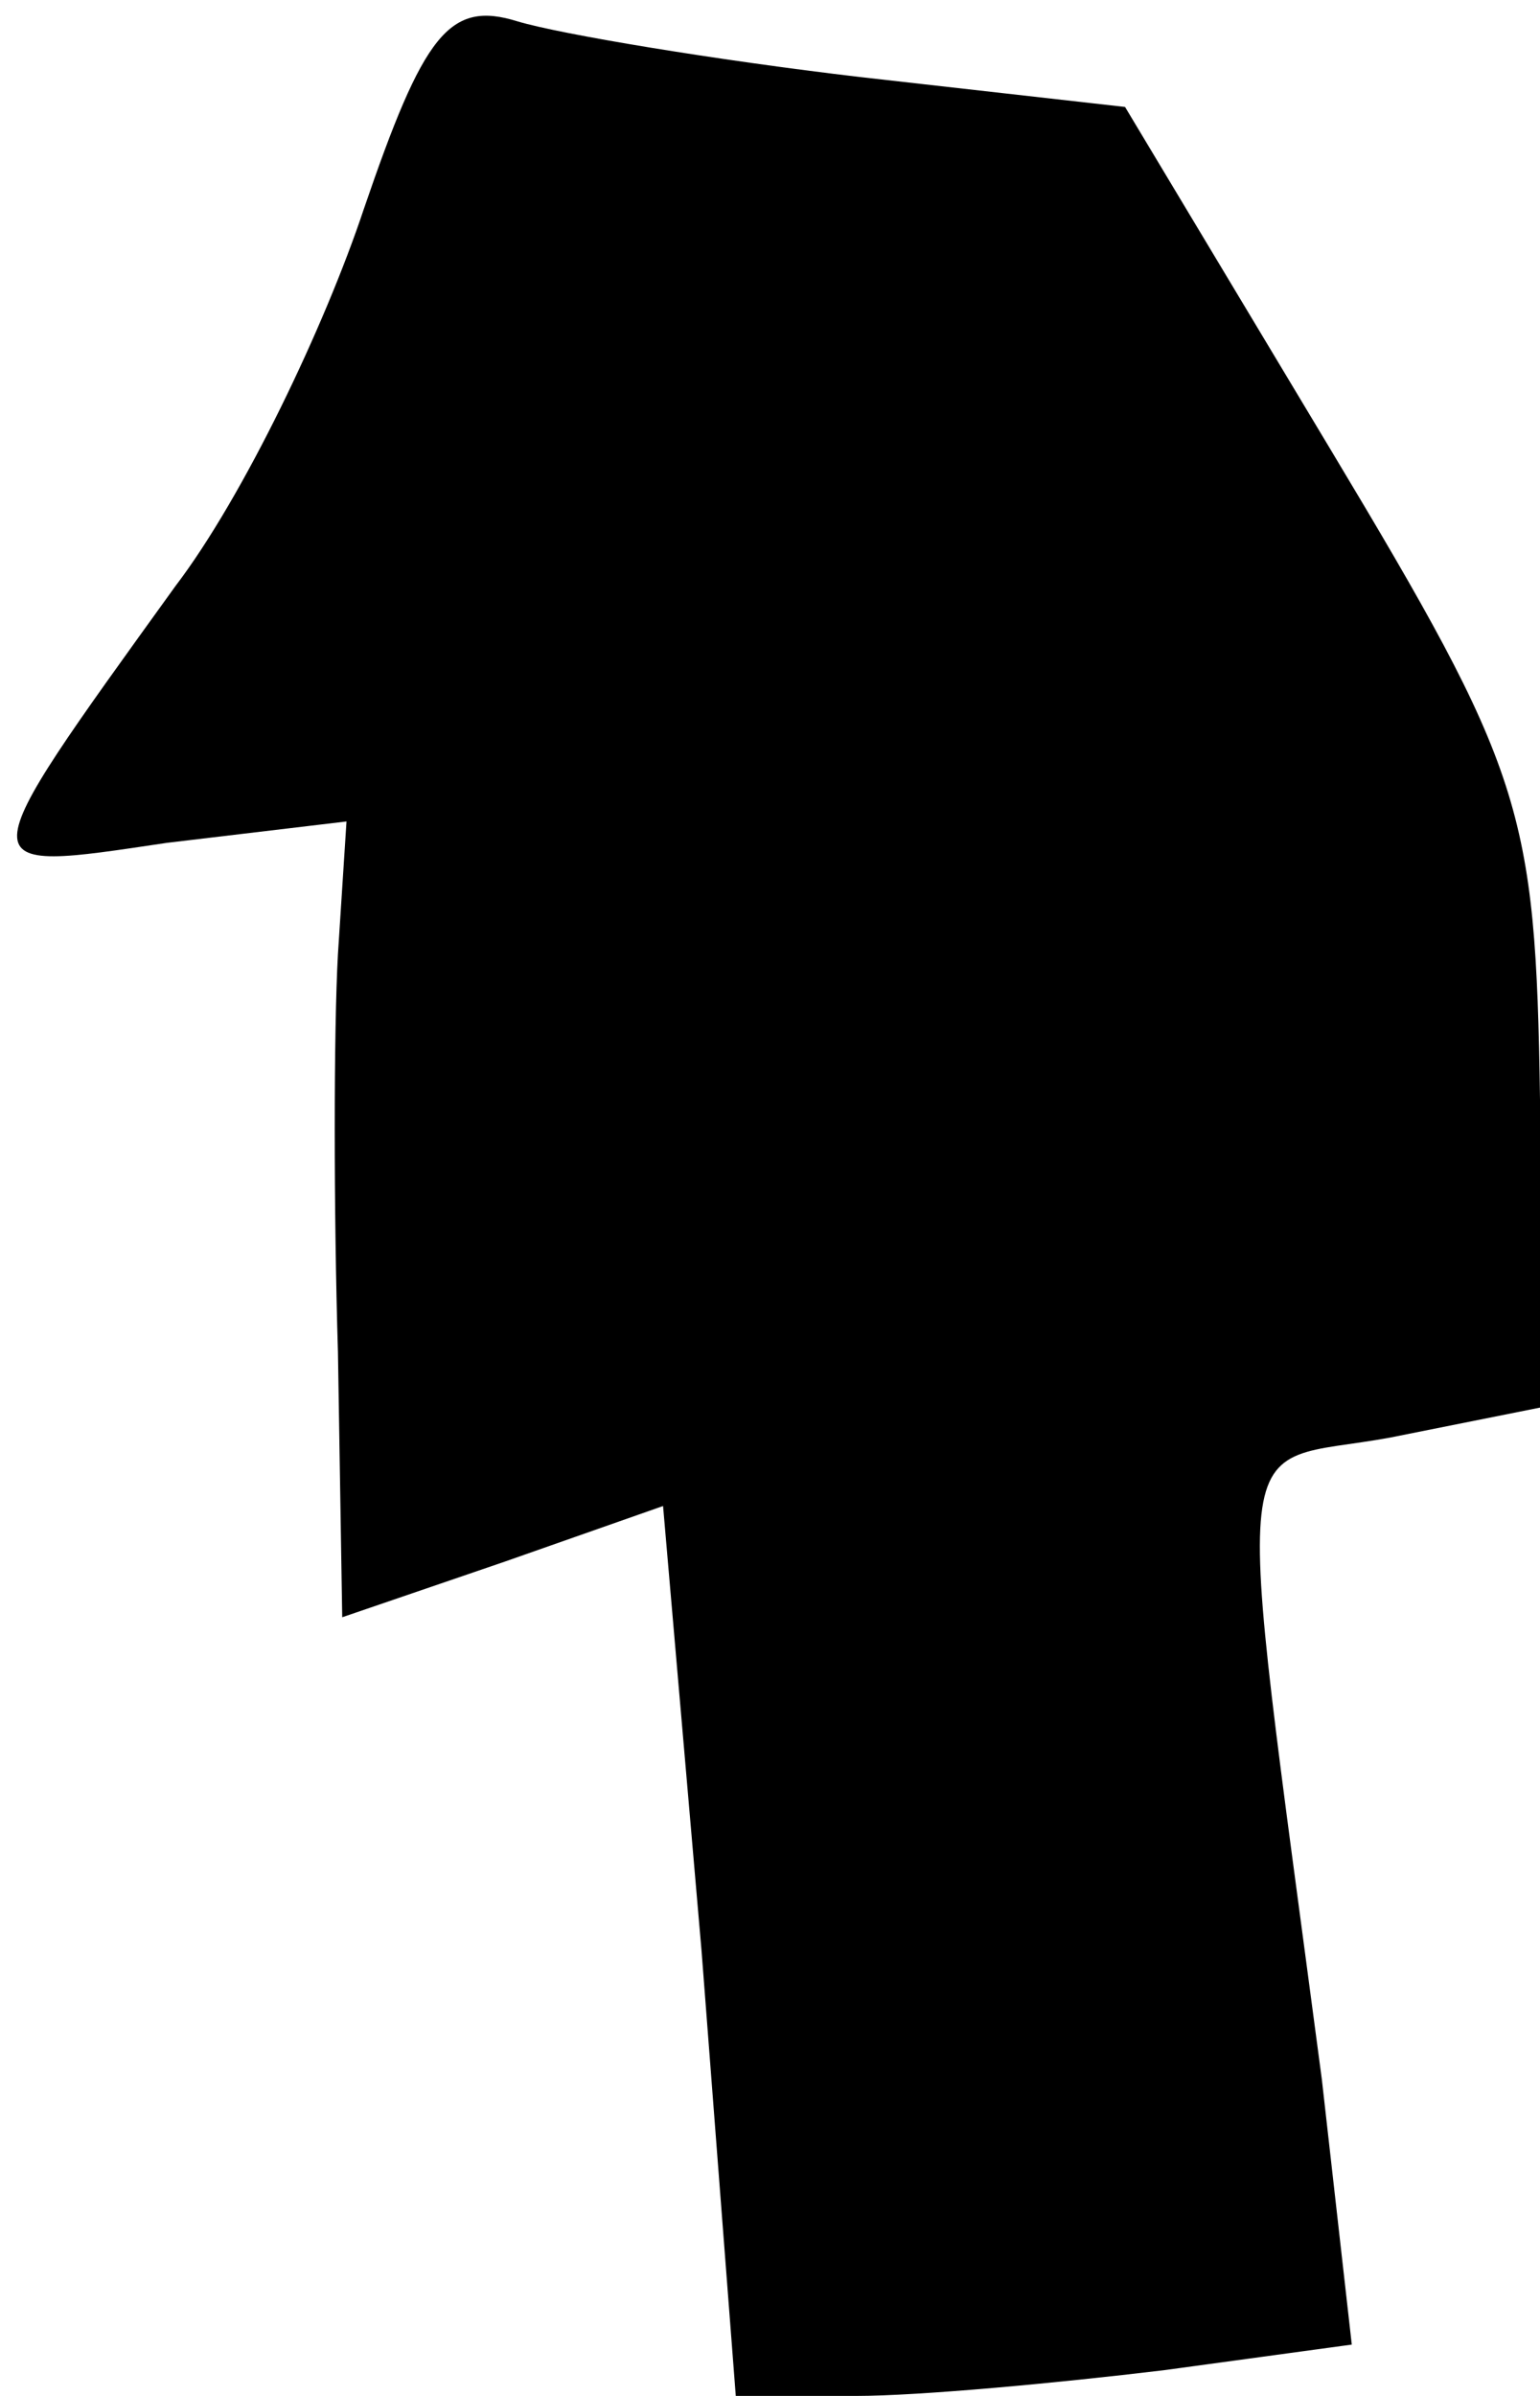 <?xml version="1.0" standalone="no"?>
<!DOCTYPE svg PUBLIC "-//W3C//DTD SVG 20010904//EN"
 "http://www.w3.org/TR/2001/REC-SVG-20010904/DTD/svg10.dtd">
<svg version="1.0" xmlns="http://www.w3.org/2000/svg"
 width="36pt" height="56pt" viewBox="0 0 36 56"
 preserveAspectRatio="xMidYMid meet">
<g transform="translate(0,56) scale(0.1,-0.1)"
fill="#000000" stroke="none">
<path fill="#000000" stroke="none" d="M85 511 c-9 -27 -28 -67 -44 -88 -49
-68 -49 -67 -2 -60 l42 5 -2 -31 c-1 -18 -1 -60 0 -93 l1 -62 38 13 37 13 9
-104 8 -104 28 0 c15 0 47 3 72 6 l44 6 -7 62 c-21 159 -22 143 16 150 l35 7
0 72 c-1 68 -4 77 -49 152 l-48 80 -62 7 c-34 4 -70 10 -80 13 -16 5 -22 -3
-36 -44z"/>
</g>
</svg>
